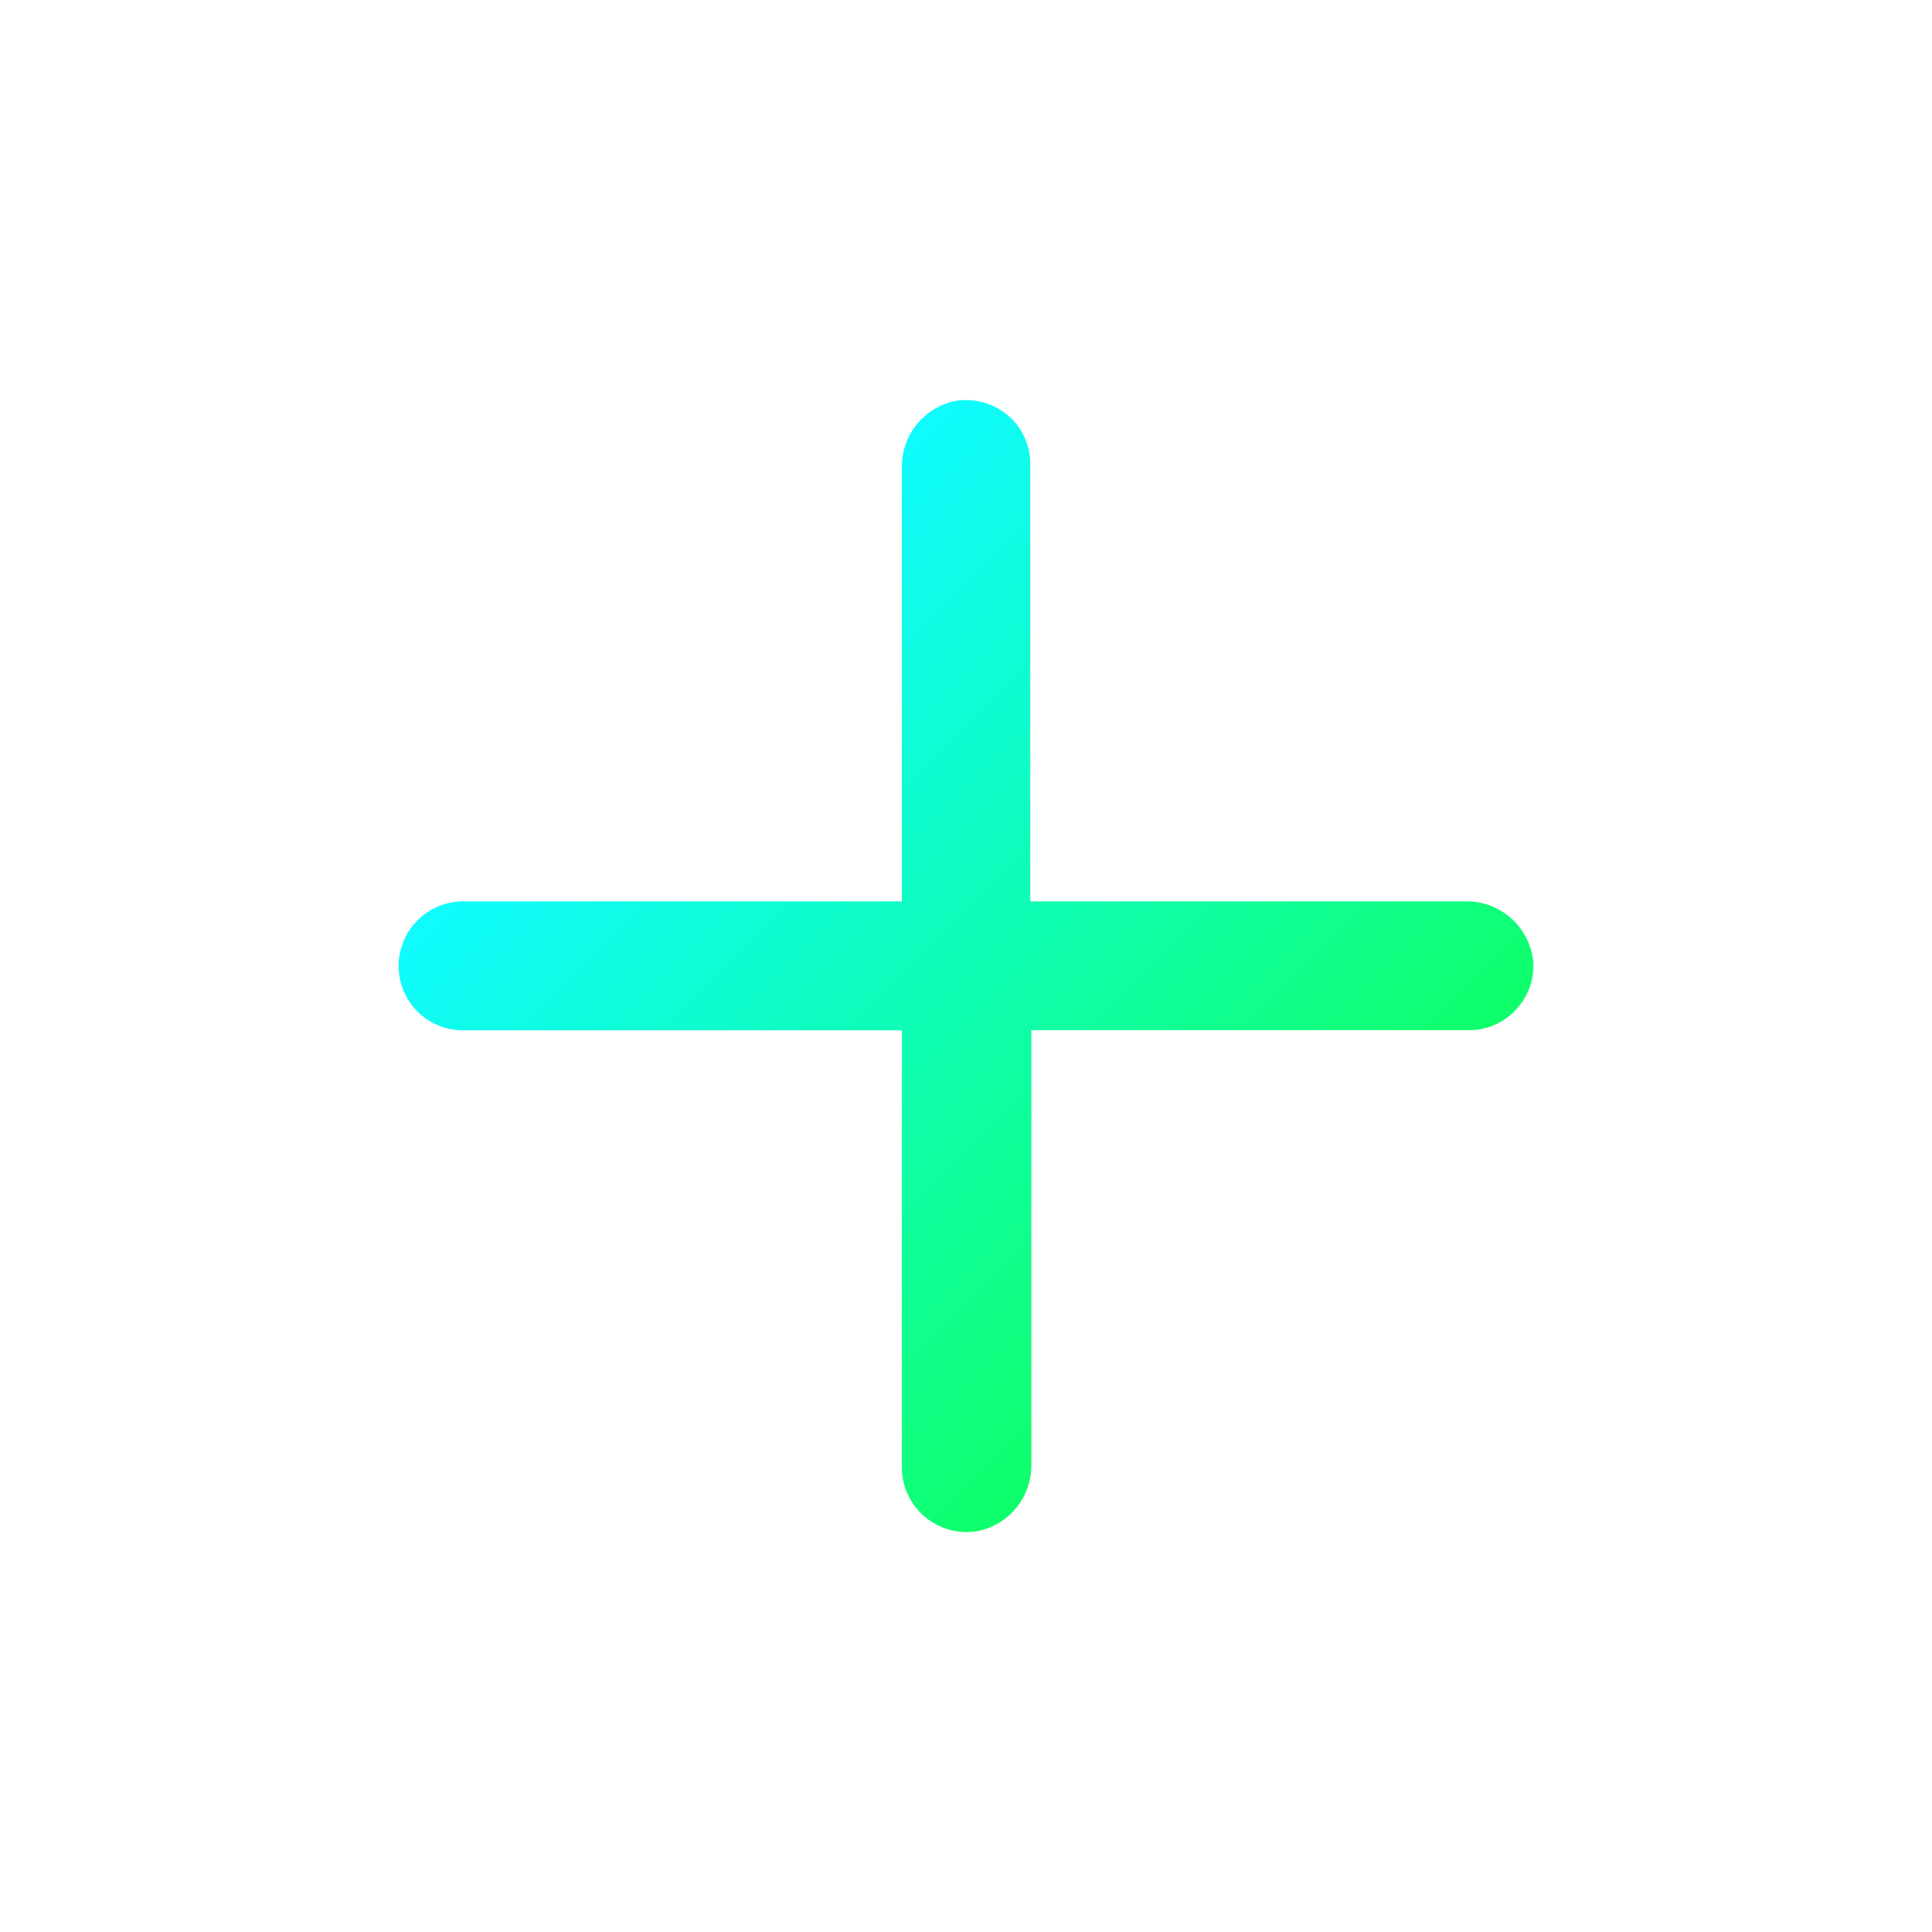 <svg id="Layer_1" data-name="Layer 1" xmlns="http://www.w3.org/2000/svg" xmlns:xlink="http://www.w3.org/1999/xlink" viewBox="0 0 128 128"><defs><style>.cls-1{fill:url(#linear-gradient);}</style><linearGradient id="linear-gradient" x1="83.66" y1="83.68" x2="44.31" y2="44.33" gradientUnits="userSpaceOnUse"><stop offset="0" stop-color="#0fff6b"/><stop offset="1" stop-color="#0ffbff"/></linearGradient></defs><g id="_3" data-name="3"><path class="cls-1" d="M101.58,63.7A4.22,4.22,0,0,1,100.33,67a4.17,4.17,0,0,1-3,1.25h-29a.06.06,0,0,0,0,.06V97a4.44,4.44,0,0,1-3.51,4.43,4.29,4.29,0,0,1-5.07-4.21V68.32a.06.06,0,0,0-.05-.06h-29A4.26,4.26,0,0,1,26.41,64a4.28,4.28,0,0,1,4.29-4.28h29a.06.06,0,0,0,.05-.06V31a4.44,4.44,0,0,1,3.51-4.43A4.31,4.31,0,0,1,67,27.72a4.25,4.25,0,0,1,1.26,3V59.66a.06.06,0,0,0,0,.06H97.08A4.43,4.43,0,0,1,101.58,63.7Z"/></g></svg>
